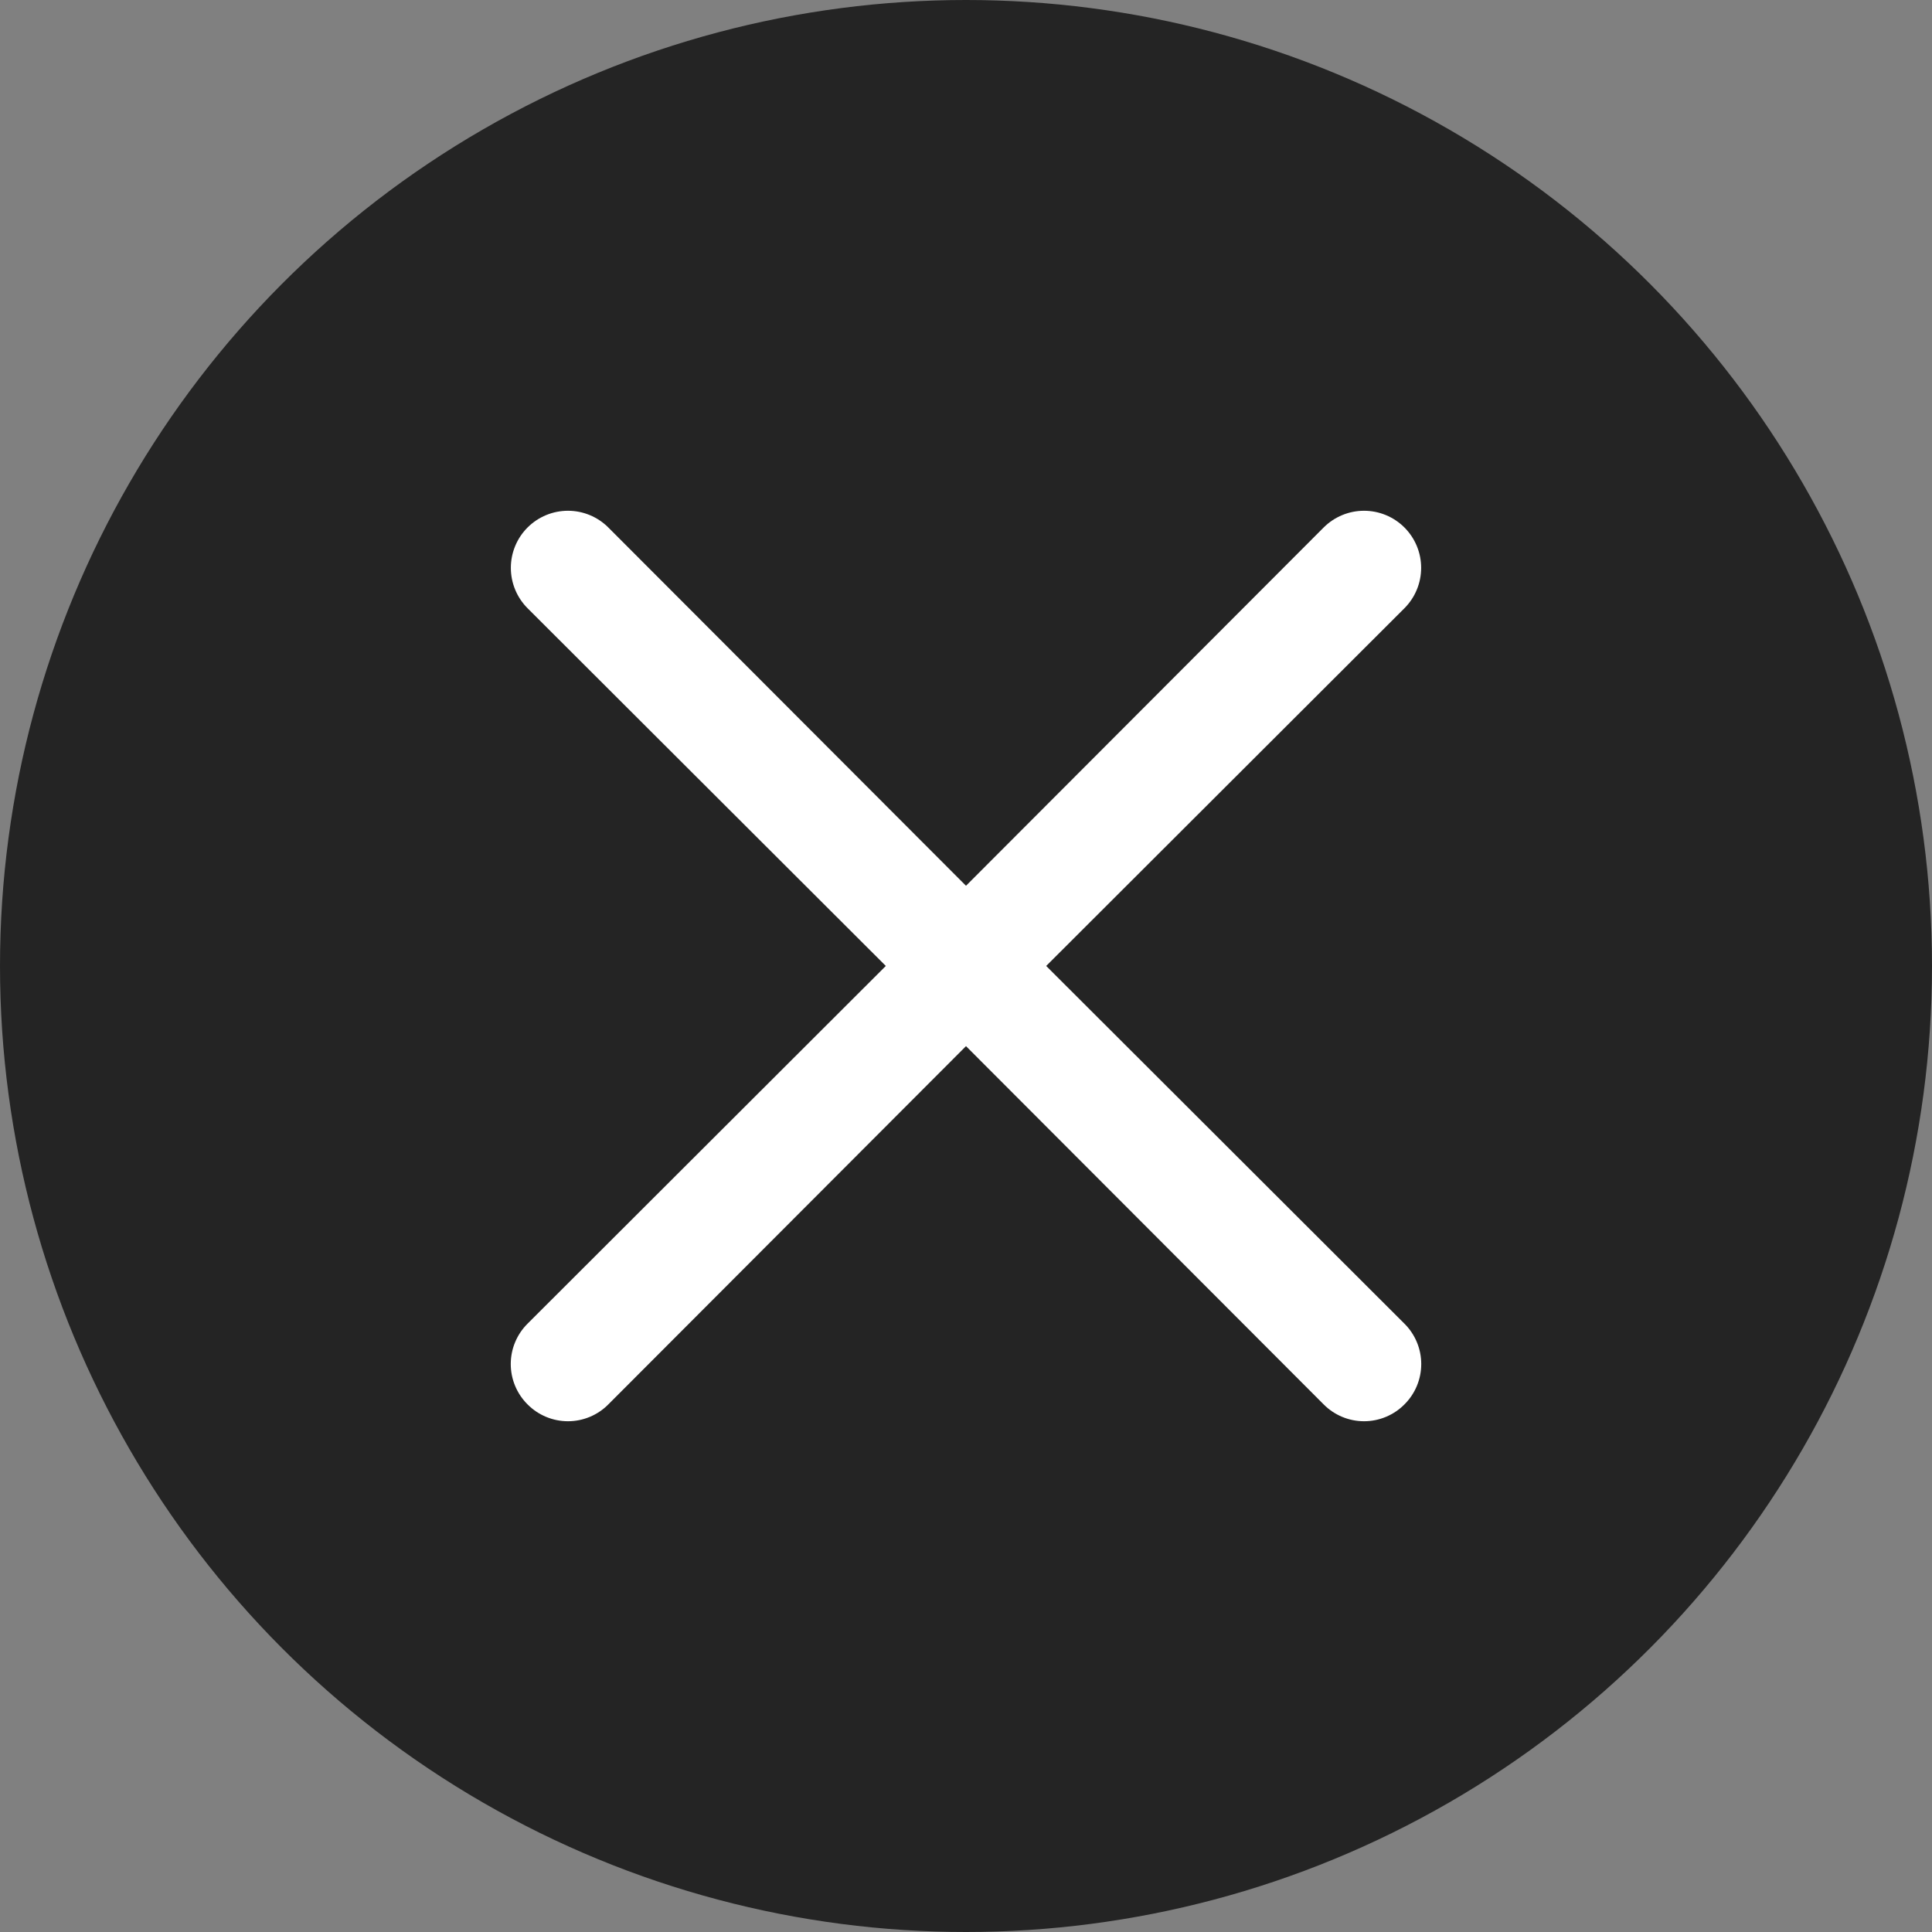<svg width="87" height="87" viewBox="0 0 87 87" fill="none" xmlns="http://www.w3.org/2000/svg">
<rect x="0" y="0" width="87" height="87" fill="#808080" stroke="none"/>
<circle cx="43.5" cy="43.5" r="43.5" fill="#242424"/>
<path d="M47.111 43.498L63.243 27.39C63.725 26.907 63.996 26.253 63.996 25.571C63.996 24.889 63.725 24.235 63.243 23.753C62.76 23.271 62.106 23 61.425 23C60.743 23 60.089 23.271 59.606 23.753L43.5 39.887L27.393 23.753C26.911 23.271 26.257 23 25.576 23C24.894 23 24.24 23.271 23.757 23.753C23.275 24.235 23.004 24.889 23.004 25.571C23.004 26.253 23.275 26.907 23.757 27.39L39.889 43.498L23.757 59.606C23.517 59.844 23.327 60.127 23.197 60.439C23.067 60.751 23 61.086 23 61.424C23 61.762 23.067 62.097 23.197 62.409C23.327 62.721 23.517 63.004 23.757 63.242C23.995 63.483 24.279 63.673 24.591 63.803C24.903 63.933 25.238 64 25.576 64C25.913 64 26.248 63.933 26.56 63.803C26.872 63.673 27.155 63.483 27.393 63.242L43.5 47.109L59.606 63.242C59.844 63.483 60.128 63.673 60.44 63.803C60.752 63.933 61.087 64 61.425 64C61.763 64 62.097 63.933 62.409 63.803C62.721 63.673 63.005 63.483 63.243 63.242C63.483 63.004 63.673 62.721 63.803 62.409C63.933 62.097 64 61.762 64 61.424C64 61.086 63.933 60.751 63.803 60.439C63.673 60.127 63.483 59.844 63.243 59.606L47.111 43.498Z" fill="white"/>
</svg>
